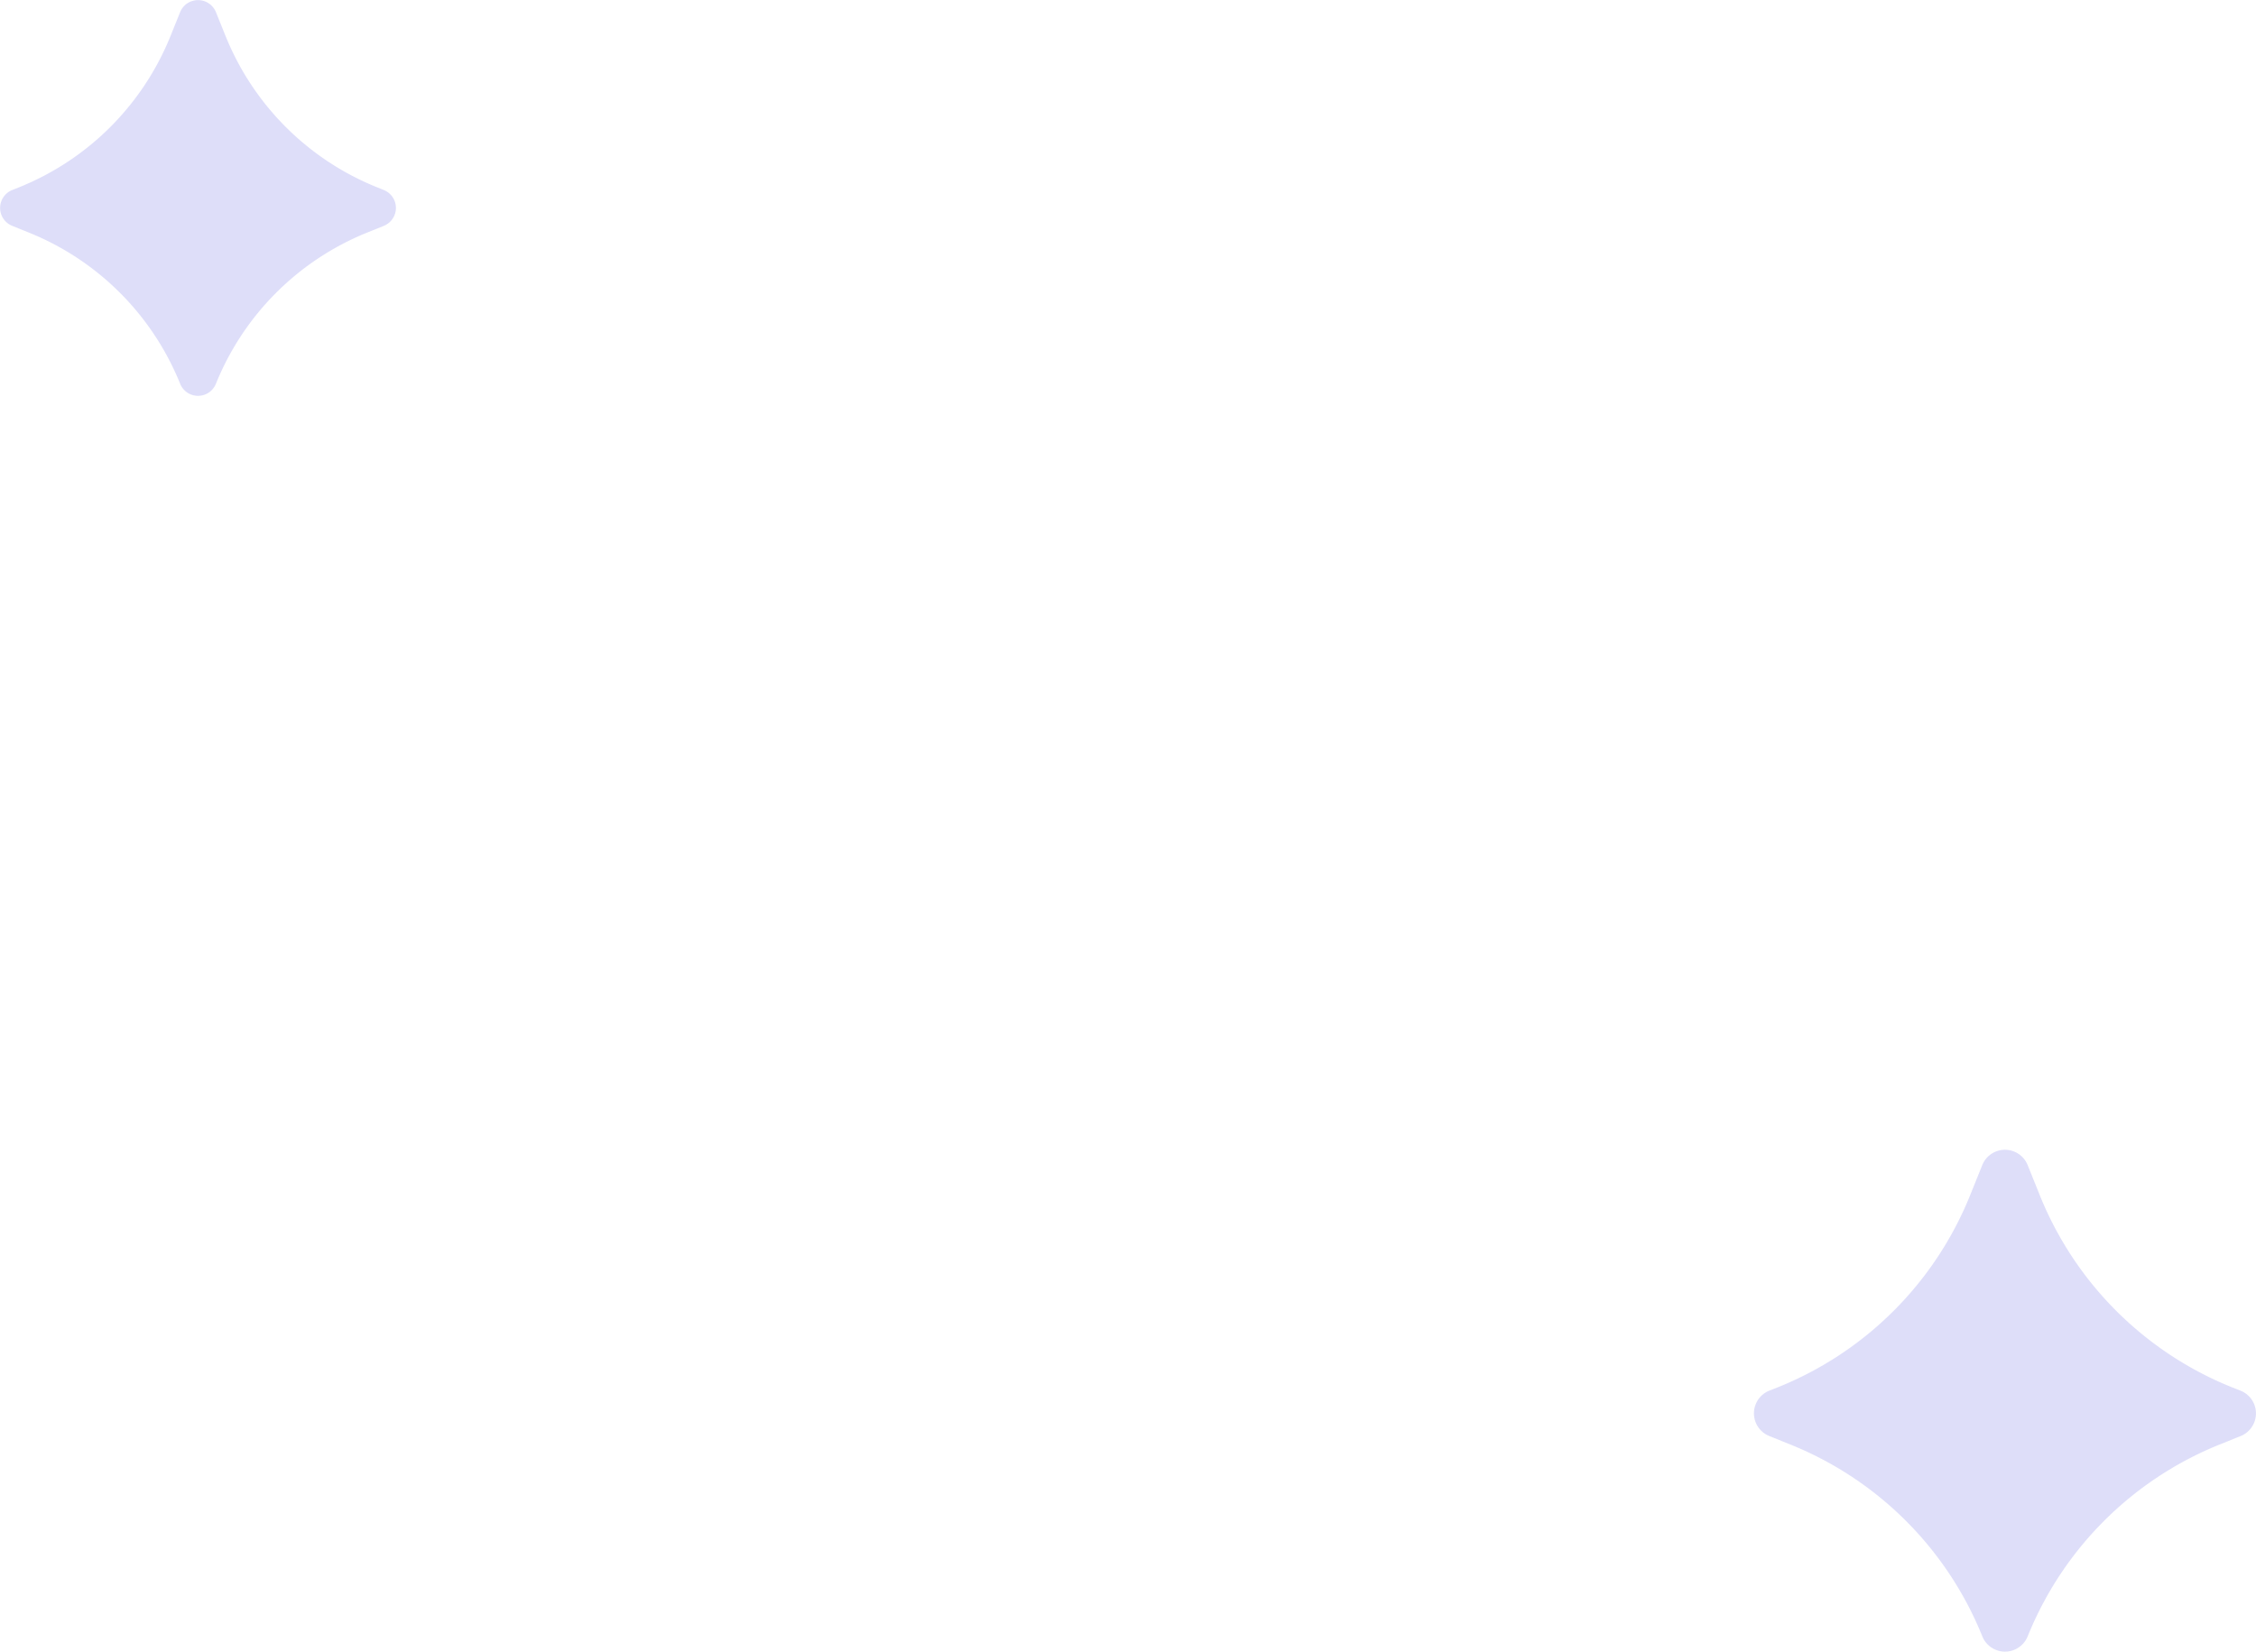 <svg xmlns="http://www.w3.org/2000/svg" width="126.205" height="92.415"><g data-name="Group 293419" fill="#dedef9"><path data-name="Path 129267" d="m125.349 80.348-1.192.481a19.38 19.38 0 0 0-10.724 10.726 1.369 1.369 0 0 1-2.539 0 19.373 19.373 0 0 0-10.724-10.726l-1.192-.481a1.367 1.367 0 0 1 0-2.538l.506-.2a19.386 19.386 0 0 0 10.726-10.728l.682-1.693a1.369 1.369 0 0 1 2.539 0l.684 1.7a19.39 19.39 0 0 0 10.723 10.724l.506.2a1.367 1.367 0 0 1 0 2.538Z"/><path data-name="Path 129268" d="m21.477 12.635-.94.38a15.287 15.287 0 0 0-8.459 8.459 1.079 1.079 0 0 1-2 0 15.28 15.28 0 0 0-8.458-8.459l-.94-.38a1.079 1.079 0 0 1 0-2l.4-.161a15.284 15.284 0 0 0 8.46-8.462l.538-1.336a1.081 1.081 0 0 1 2 0l.54 1.338a15.286 15.286 0 0 0 8.458 8.458l.4.162a1.08 1.08 0 0 1 0 2Z"/></g></svg>